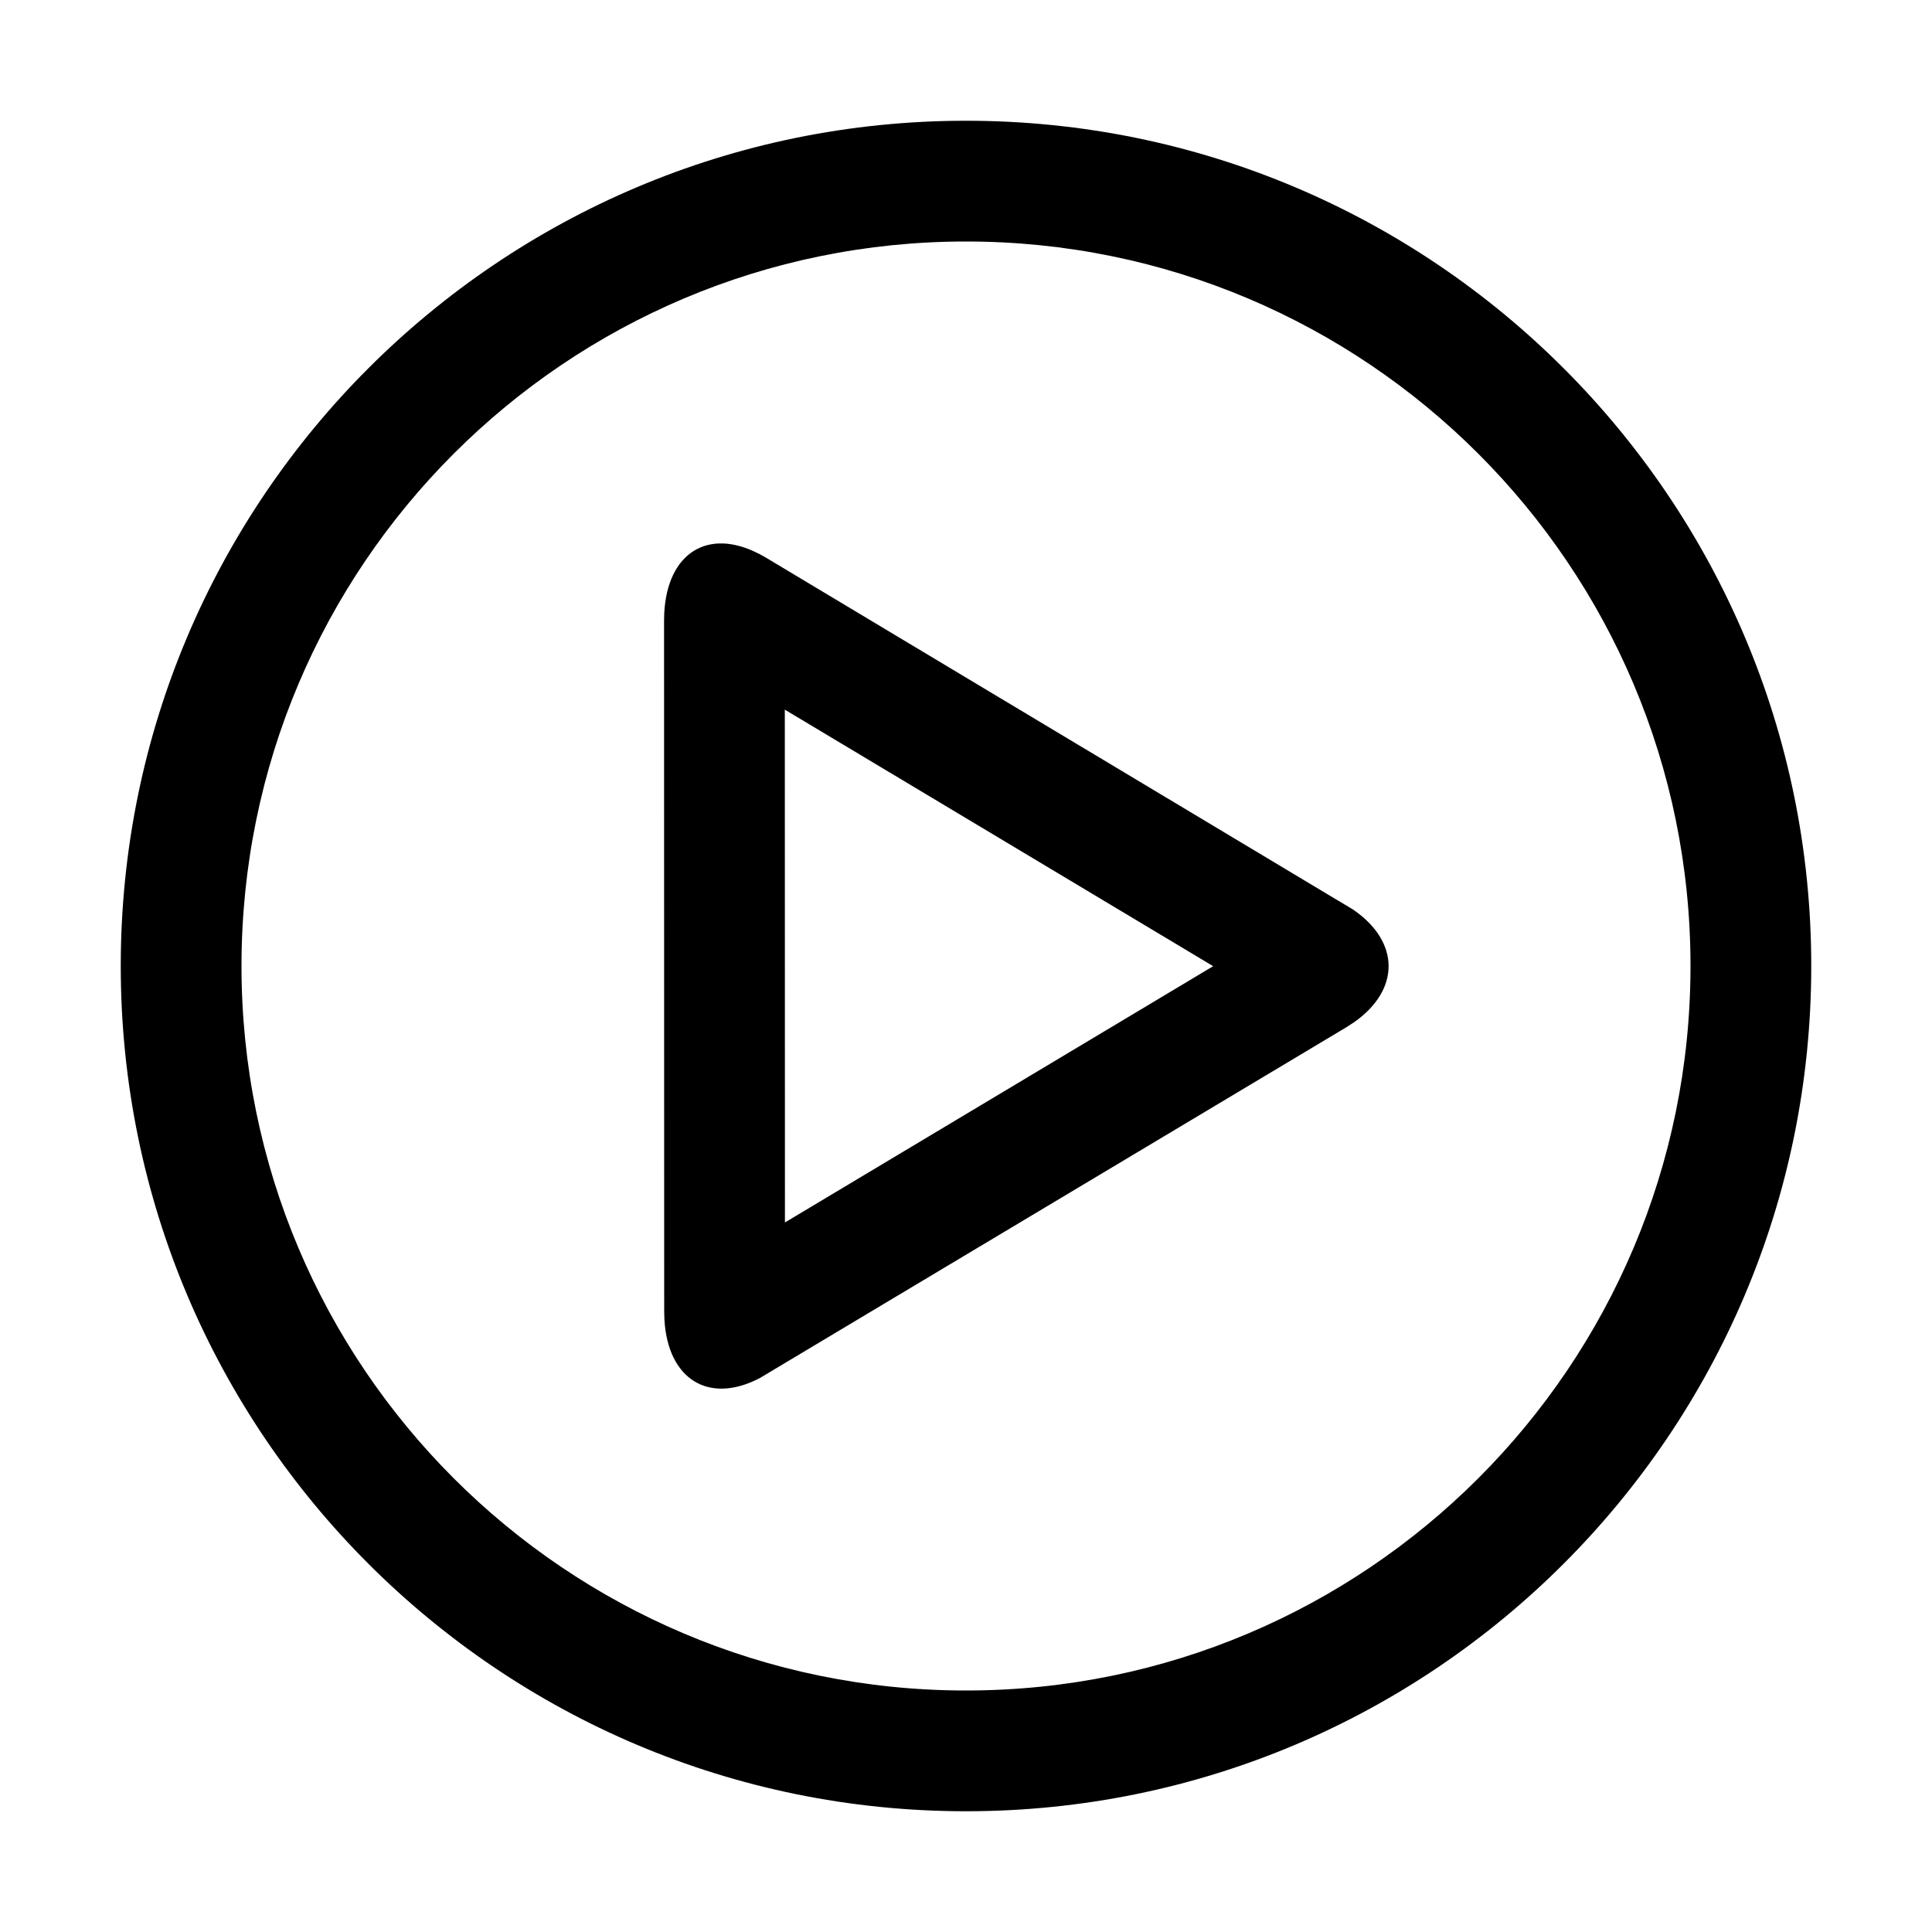 <svg xmlns="http://www.w3.org/2000/svg" xmlns:xlink="http://www.w3.org/1999/xlink" version="1.1" viewBox="0 0 32 32"><title>play_circle_border</title><path d="M16 2c7.732 0 14 6.268 14 14s-6.268 14-14 14c-7.732 0-14-6.268-14-14s6.268-14 14-14zM16 4c-6.627 0-12 5.373-12 12s5.373 12 12 12c6.627 0 12-5.373 12-12s-5.373-12-12-12zM12.568 9.17l0.116 0.065 9.73 5.832c0.776 0.533 0.782 1.328 0.010 1.867l-0.128 0.083-9.711 5.808c-0.845 0.442-1.523 0.022-1.58-0.967l-0.004-0.138-0.002-11.437 0.003-0.128c0.052-0.997 0.724-1.418 1.565-0.984zM12.999 11.754l0.002 8.494 7.093-4.245-7.095-4.249z"/></svg>